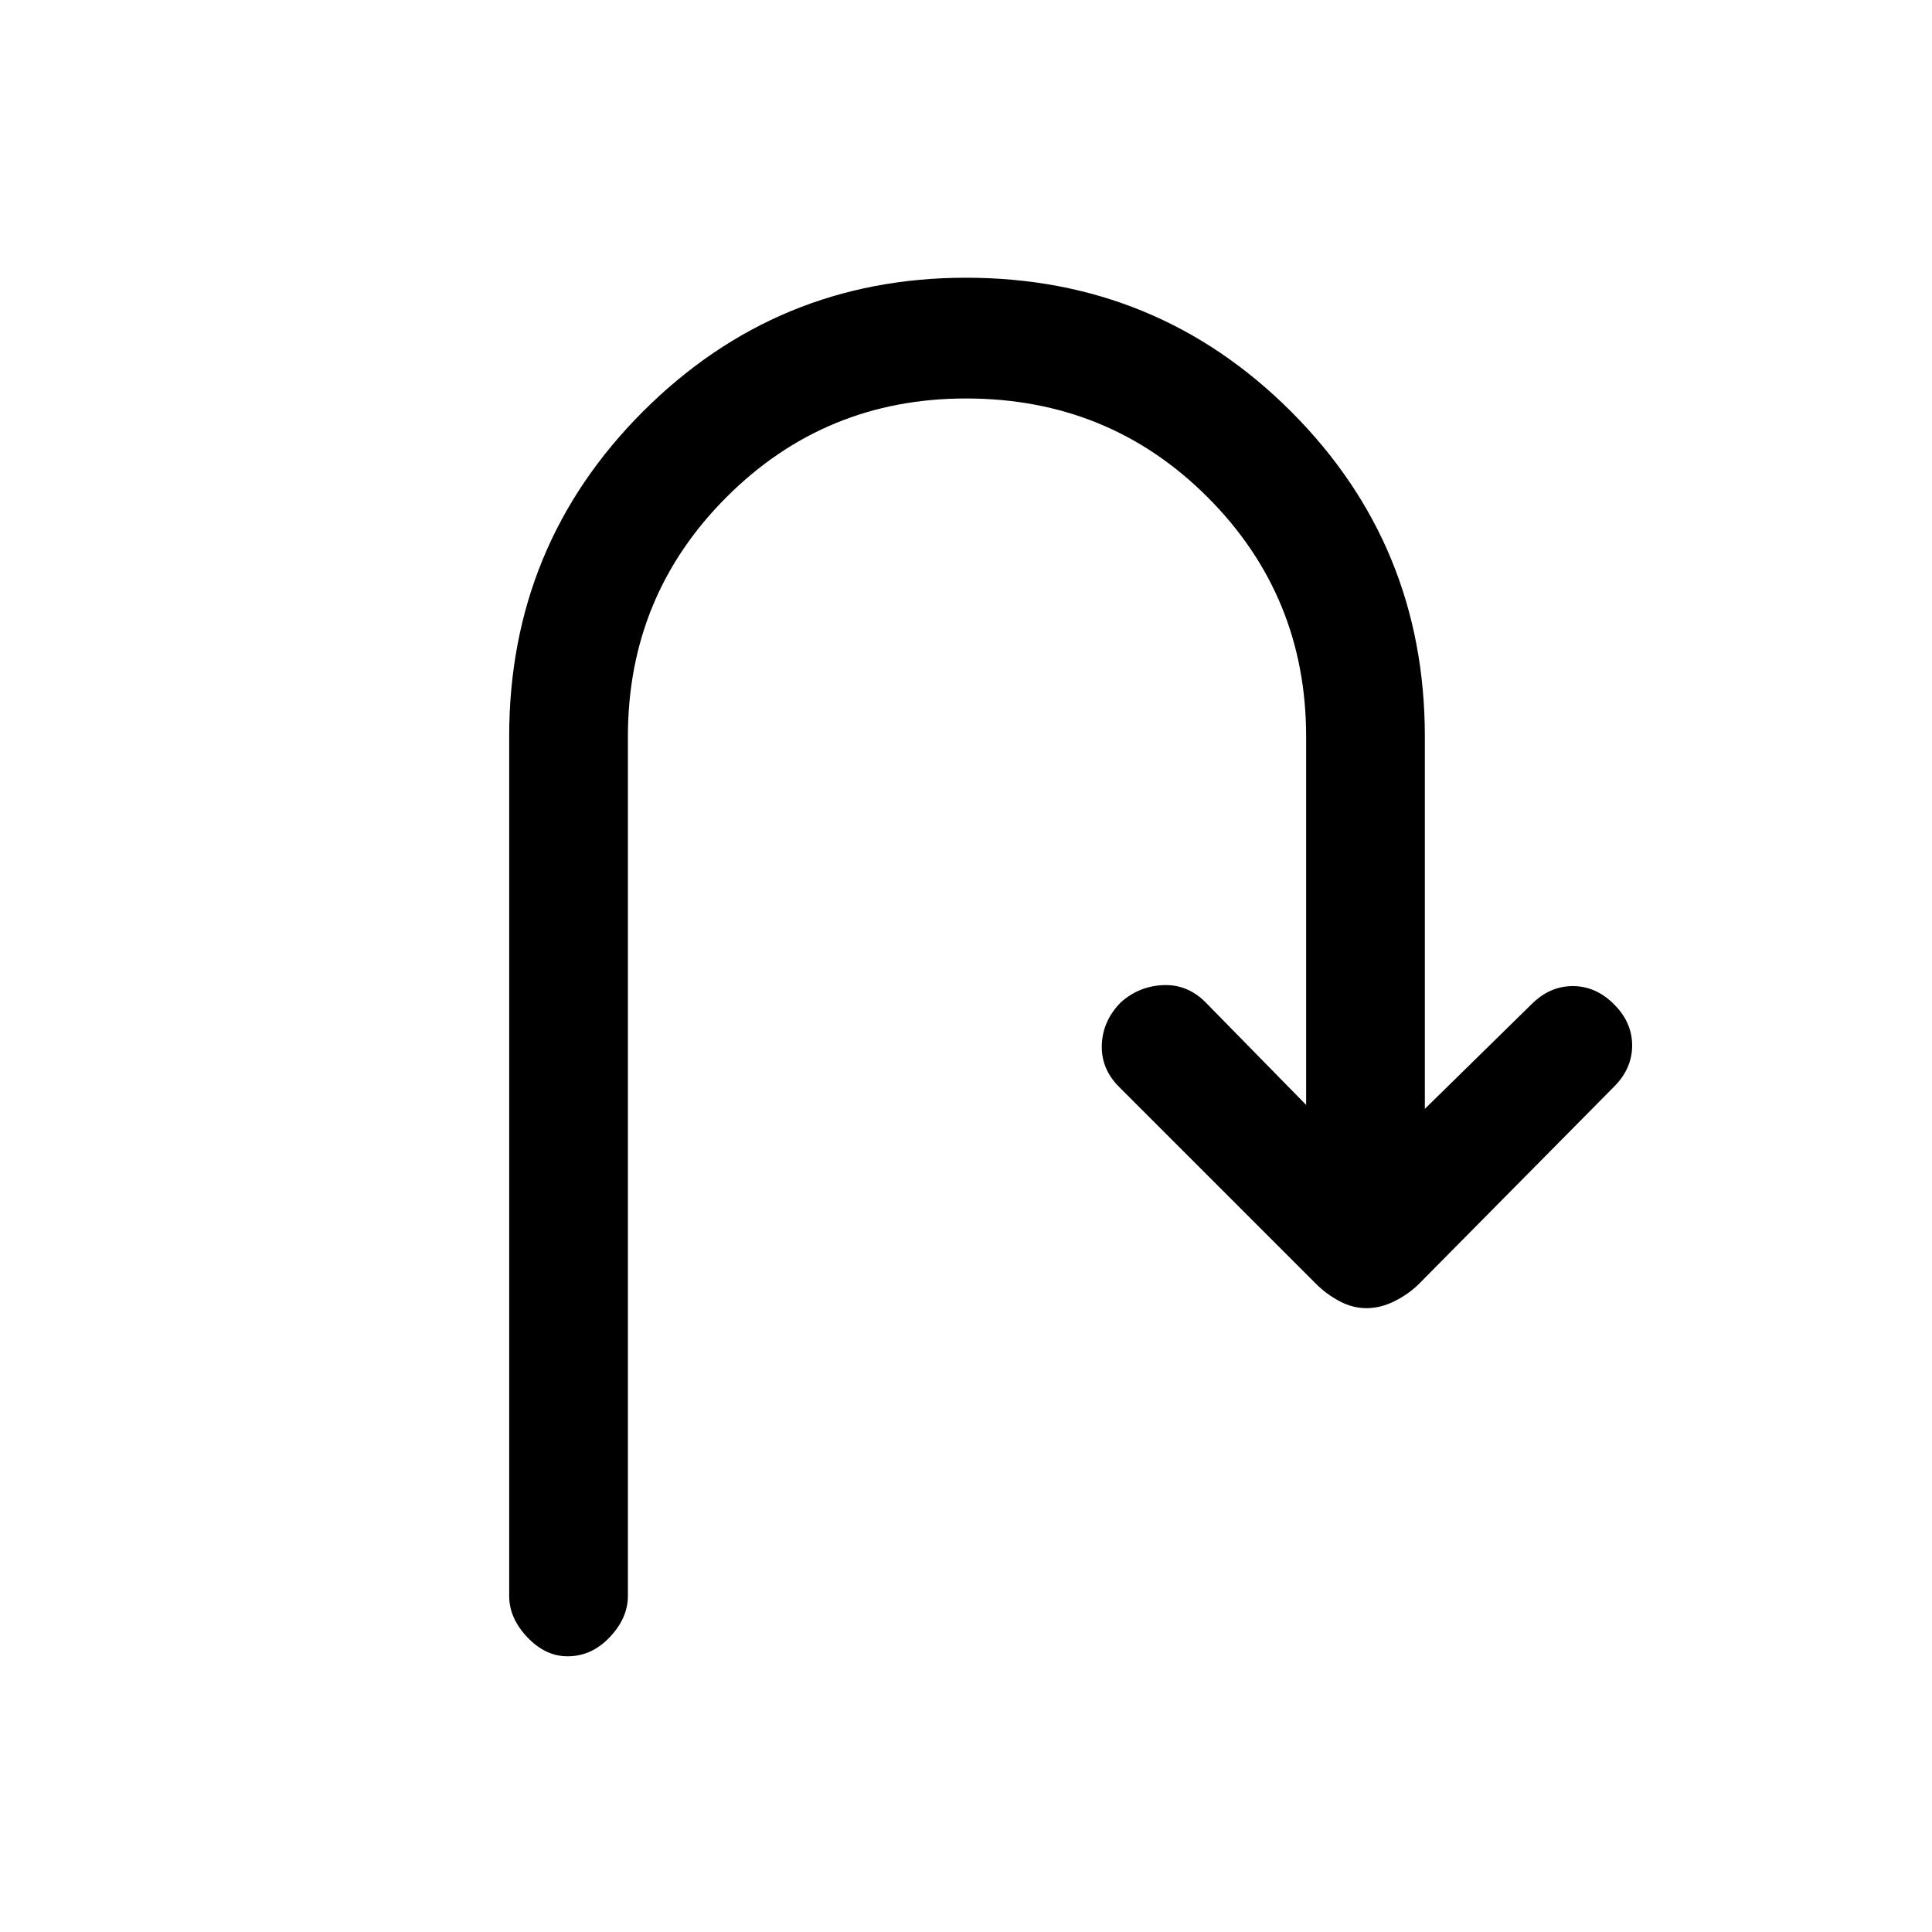 <svg xmlns="http://www.w3.org/2000/svg" height="20" width="20"><path d="M5.875 17.146q-.229 0-.417-.198-.187-.198-.187-.427V7.625q0-1.979 1.385-3.365Q8.042 2.875 10 2.875q1.979 0 3.365 1.385 1.385 1.386 1.385 3.365v3.854l1.104-1.083q.188-.188.427-.188.24 0 .427.188.188.187.188.427 0 .239-.188.427l-2.02 2.042q-.105.104-.25.177-.146.073-.292.073t-.281-.073q-.136-.073-.24-.177l-2.042-2.042q-.187-.188-.177-.438.011-.25.198-.437.188-.167.438-.177.25-.01.437.177l1.042 1.063V7.625q0-1.458-1.021-2.479-1.021-1.021-2.5-1.021-1.458 0-2.479 1.021Q6.5 6.167 6.5 7.625v8.896q0 .229-.188.427-.187.198-.437.198Z"/></svg>